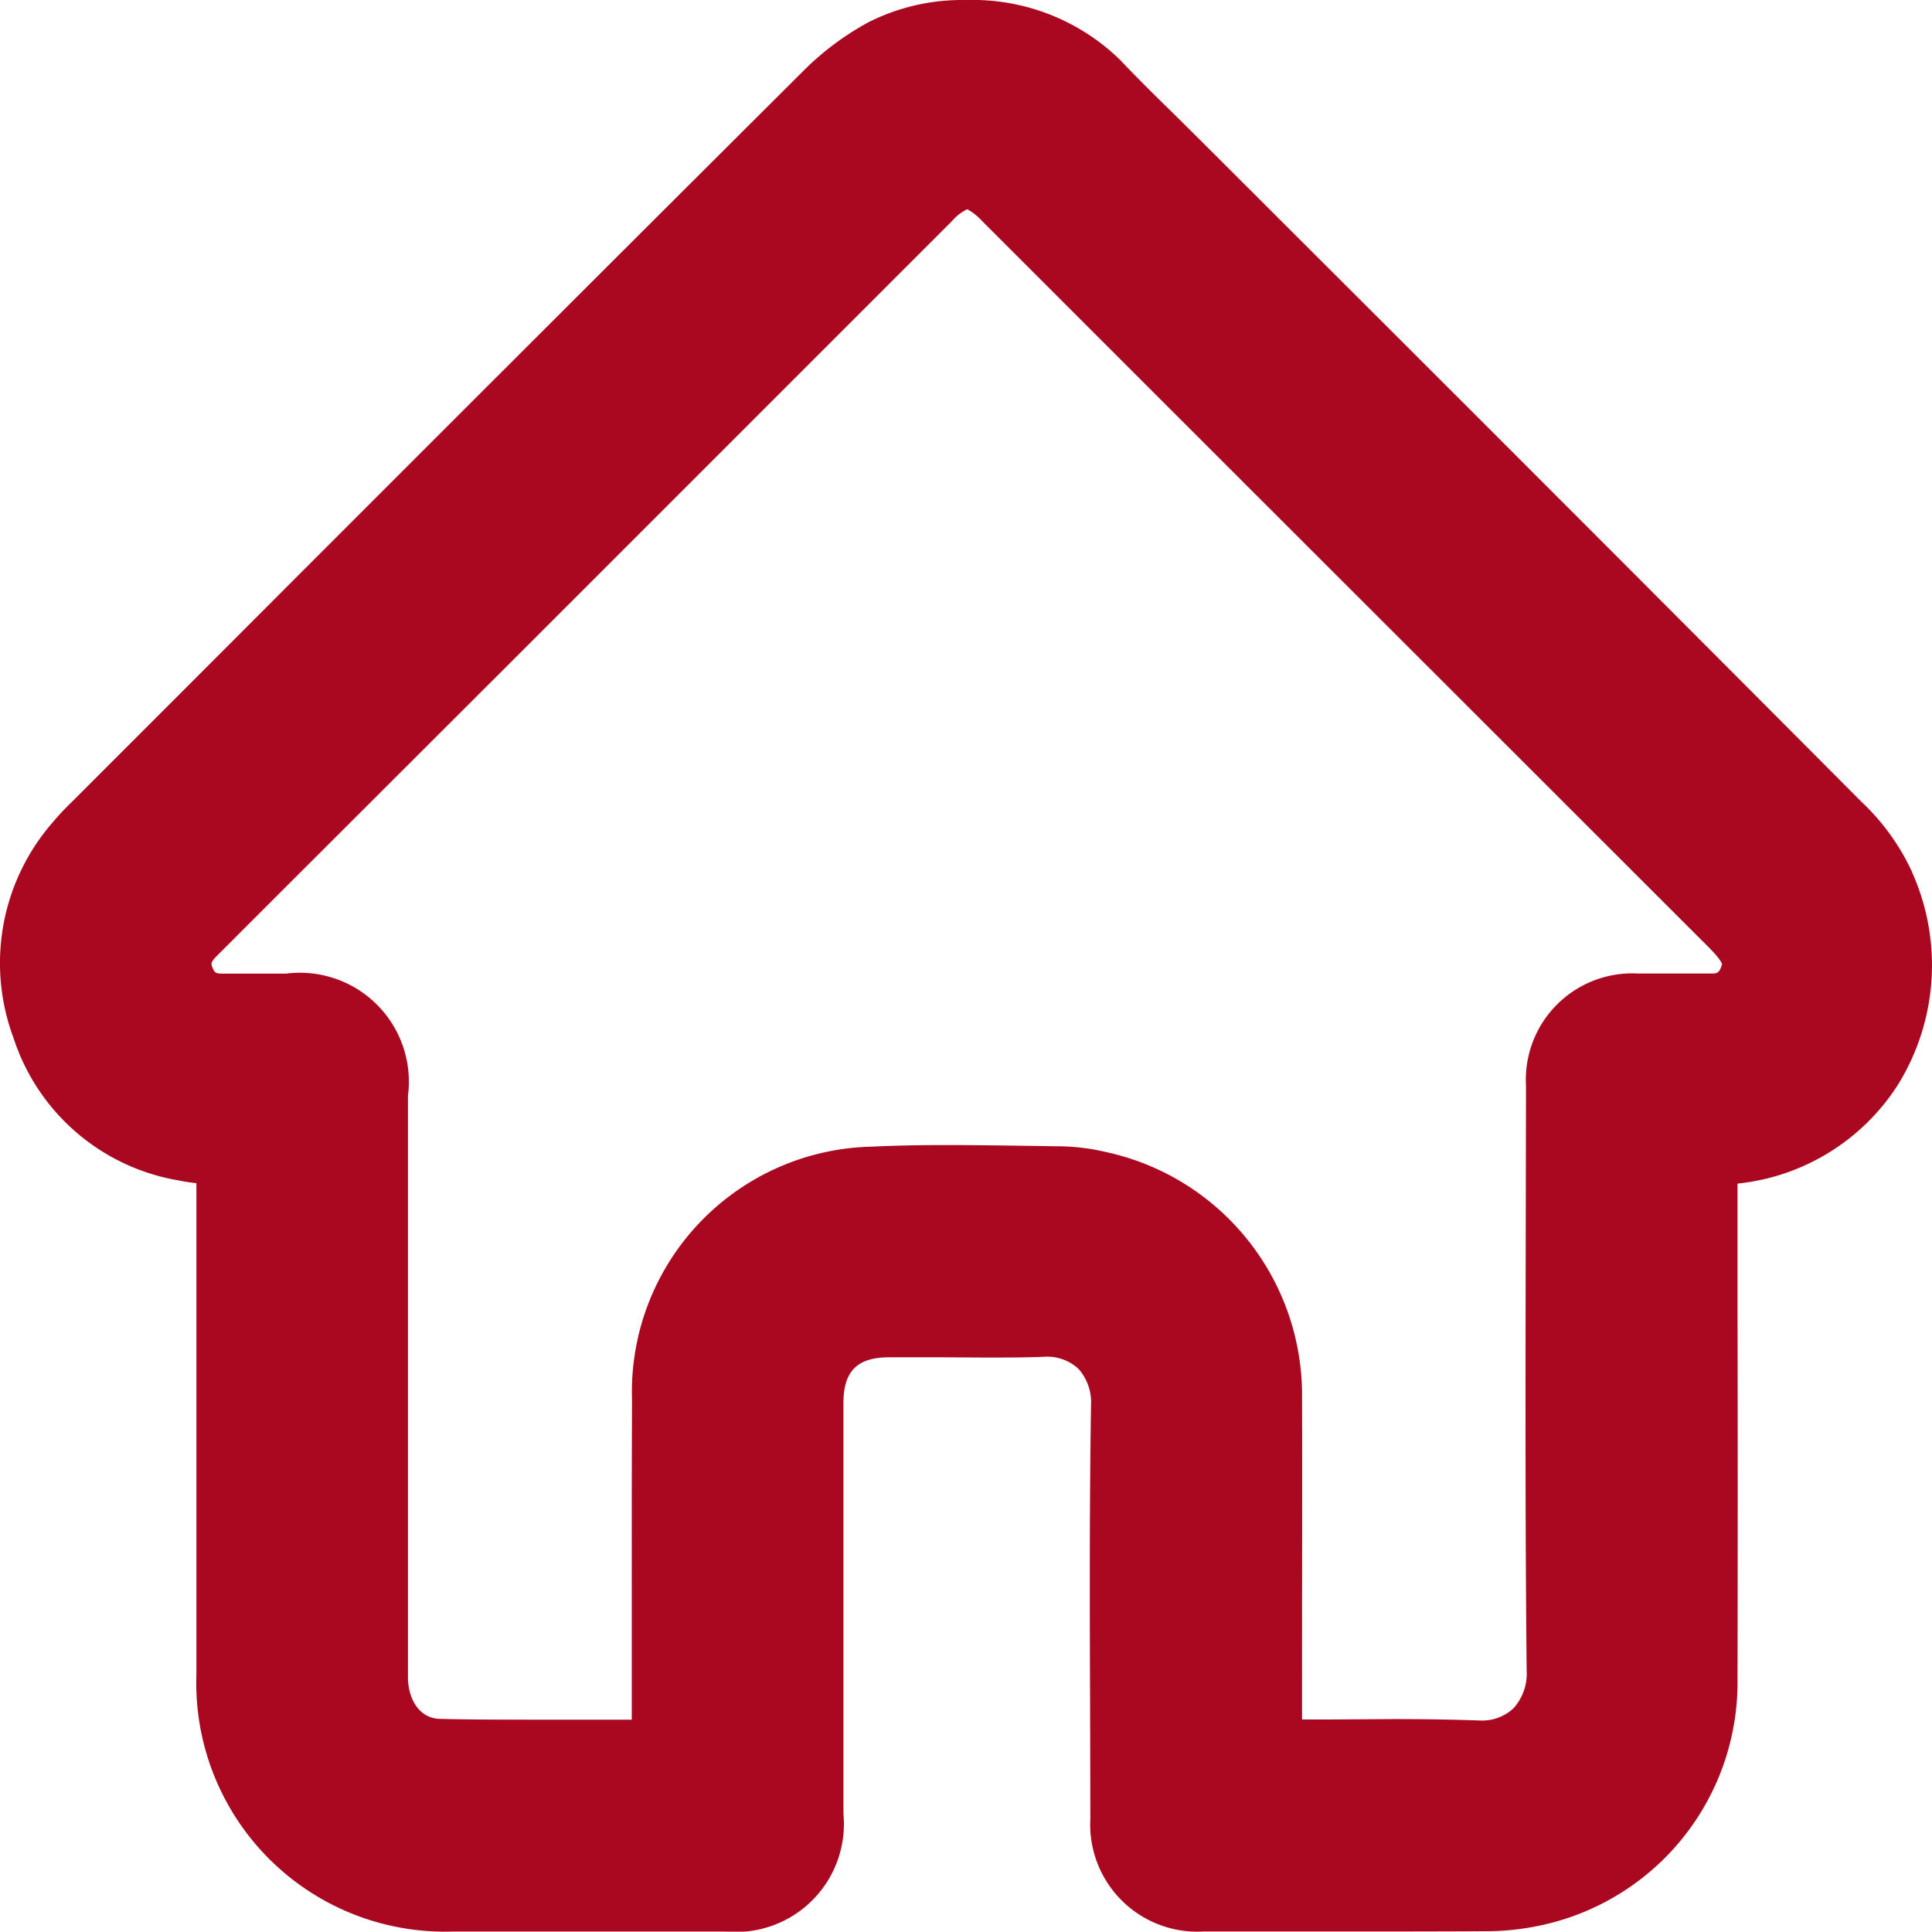 <svg xmlns="http://www.w3.org/2000/svg" xmlns:xlink="http://www.w3.org/1999/xlink" width="50.089" height="50.079" viewBox="0 0 50.089 50.079"><defs><style>.a{fill:#aa0720;}.b{clip-path:url(#a);}</style><clipPath id="a"><rect class="a" width="50.089" height="50.079"/></clipPath></defs><g transform="translate(0 0)"><g class="b" transform="translate(0 0)"><path class="a" d="M49.579,22.618a5.882,5.882,0,0,0-1.316-1.83Q41.229,13.723,34.174,6.682L31.21,3.722l-.744-.738c-.48-.47-.961-.941-1.421-1.428A5.475,5.475,0,0,0,25.039,0a5.389,5.389,0,0,0-2.521.575,7.321,7.321,0,0,0-1.675,1.248q-8.014,7.988-16,15.987L1.879,20.774a6.968,6.968,0,0,0-.508.541A5.549,5.549,0,0,0,.35,26.905,5.455,5.455,0,0,0,4.616,30.6a4.652,4.652,0,0,0,.477.074V33.96l0,9.457a6.446,6.446,0,0,0,6.645,6.659H18.83a2.8,2.8,0,0,0,3.038-3.052V36.376c0-.829.355-1.184,1.181-1.188h.217l1.13,0,1.15.007c.508,0,1.015,0,1.523-.02h0a1.189,1.189,0,0,1,.89.311,1.3,1.3,0,0,1,.328.937c-.041,2.619-.034,5.238-.024,7.86l.007,2.856A2.777,2.777,0,0,0,31.2,50.075h3.59c1.228,0,2.46,0,3.688-.007a6.762,6.762,0,0,0,1.59-.179,6.442,6.442,0,0,0,4.98-6.358q.01-4.832,0-9.66V30.685A5.62,5.62,0,0,0,49.2,28.133a5.886,5.886,0,0,0,.376-5.515M5.787,25.241c-.21,0-.223-.03-.274-.149-.041-.1-.058-.139.1-.3L6.805,23.6l.643-.643L13.2,17.212l11.5-11.5a1.133,1.133,0,0,1,.379-.288,1.482,1.482,0,0,1,.379.3l4.706,4.706L44.287,24.544c.321.321.355.433.359.45-.058.227-.139.24-.22.244l-.694,0H42.453a2.758,2.758,0,0,0-2.889,2.91l-.007,3.955c-.007,3.732-.014,7.467.024,11.2a1.342,1.342,0,0,1-.338.981,1.186,1.186,0,0,1-.863.321c-.785-.027-1.509-.037-2.233-.037l-1.638.01-.751,0V42.659c0-2.142.007-4.283,0-6.425a6.448,6.448,0,0,0-5.1-6.371,5.489,5.489,0,0,0-1.2-.145L26.23,29.7c-.562-.007-1.123-.014-1.688-.014-.646,0-1.289.01-1.935.041A6.36,6.36,0,0,0,16.387,36.3c-.01,2.1-.007,4.2-.007,6.3l0,1.983-.565,0-1.864,0c-.849,0-1.7,0-2.541-.02-.572-.014-.832-.565-.832-1.076l0-11.033V28.408a2.825,2.825,0,0,0-3.157-3.167H5.794" transform="translate(-0.001 0.001)"/></g></g></svg>